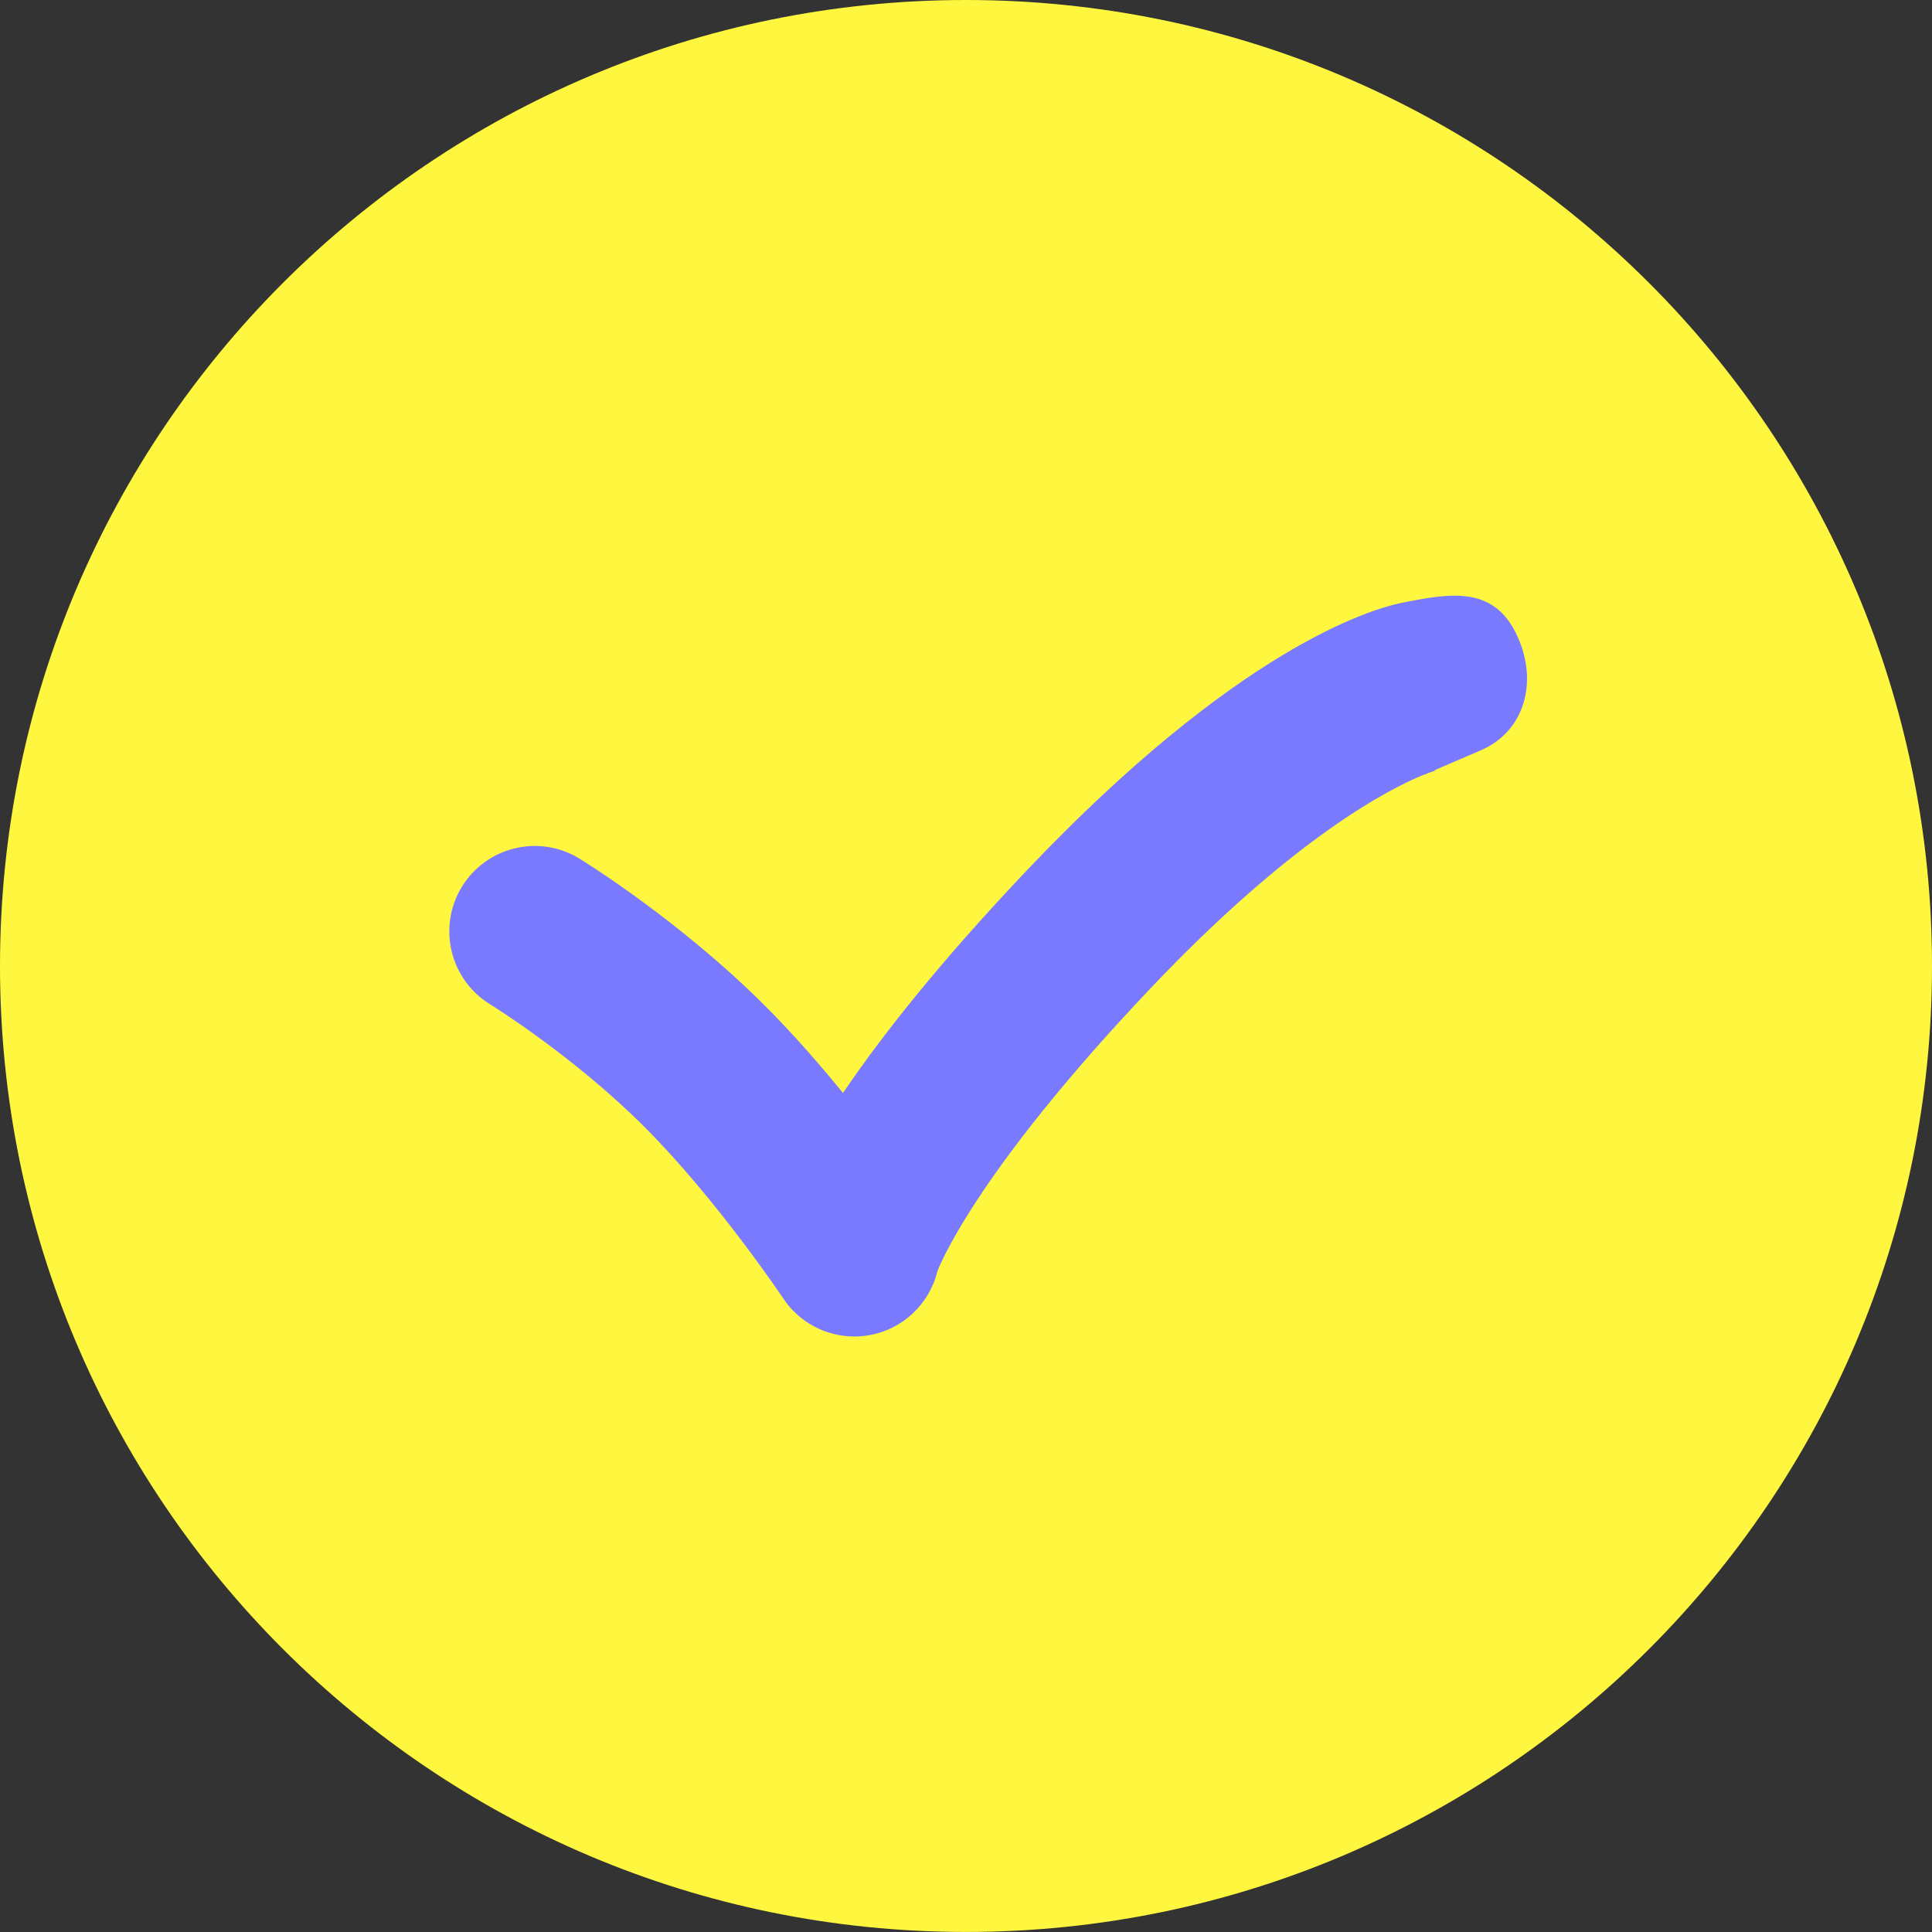 <svg width="43" height="43" viewBox="0 0 43 43" fill="none" xmlns="http://www.w3.org/2000/svg">
<rect x="0" y="0" width="43" height="43" fill="#333333" stroke="none"/>
<path d="M43 21.5C43 9.625 33.374 0 21.5 0C9.626 0 0 9.625 0 21.5C0 33.374 9.626 42.999 21.5 42.999C33.374 42.999 43 33.374 43 21.5Z" fill="#FFF73F"/>
<path d="M33.831 14.299C33.325 12.994 32.294 13.2 31.177 13.421C30.509 13.561 27.541 14.43 22.844 19.382C20.895 21.438 19.609 23.076 18.762 24.326C18.245 23.691 17.653 23.012 17.03 22.389C15.117 20.477 12.983 19.163 12.894 19.108C11.998 18.56 10.829 18.842 10.28 19.737C9.732 20.631 10.013 21.802 10.907 22.352C10.925 22.363 12.758 23.496 14.341 25.079C15.955 26.694 17.418 28.877 17.432 28.898C17.788 29.434 18.386 29.746 19.015 29.746C19.123 29.746 19.232 29.737 19.34 29.718C20.083 29.59 20.679 29.034 20.861 28.303C20.866 28.285 21.62 26.201 25.604 22C28.813 18.616 30.953 17.54 31.695 17.241C31.702 17.24 31.707 17.24 31.717 17.238C31.713 17.239 31.741 17.226 31.786 17.206C31.913 17.158 31.981 17.14 31.985 17.139C31.948 17.148 31.929 17.15 31.929 17.15L31.928 17.143C32.271 16.994 32.914 16.717 32.928 16.712C33.895 16.314 34.209 15.274 33.831 14.299Z" fill="#797AFF"/>
</svg>
